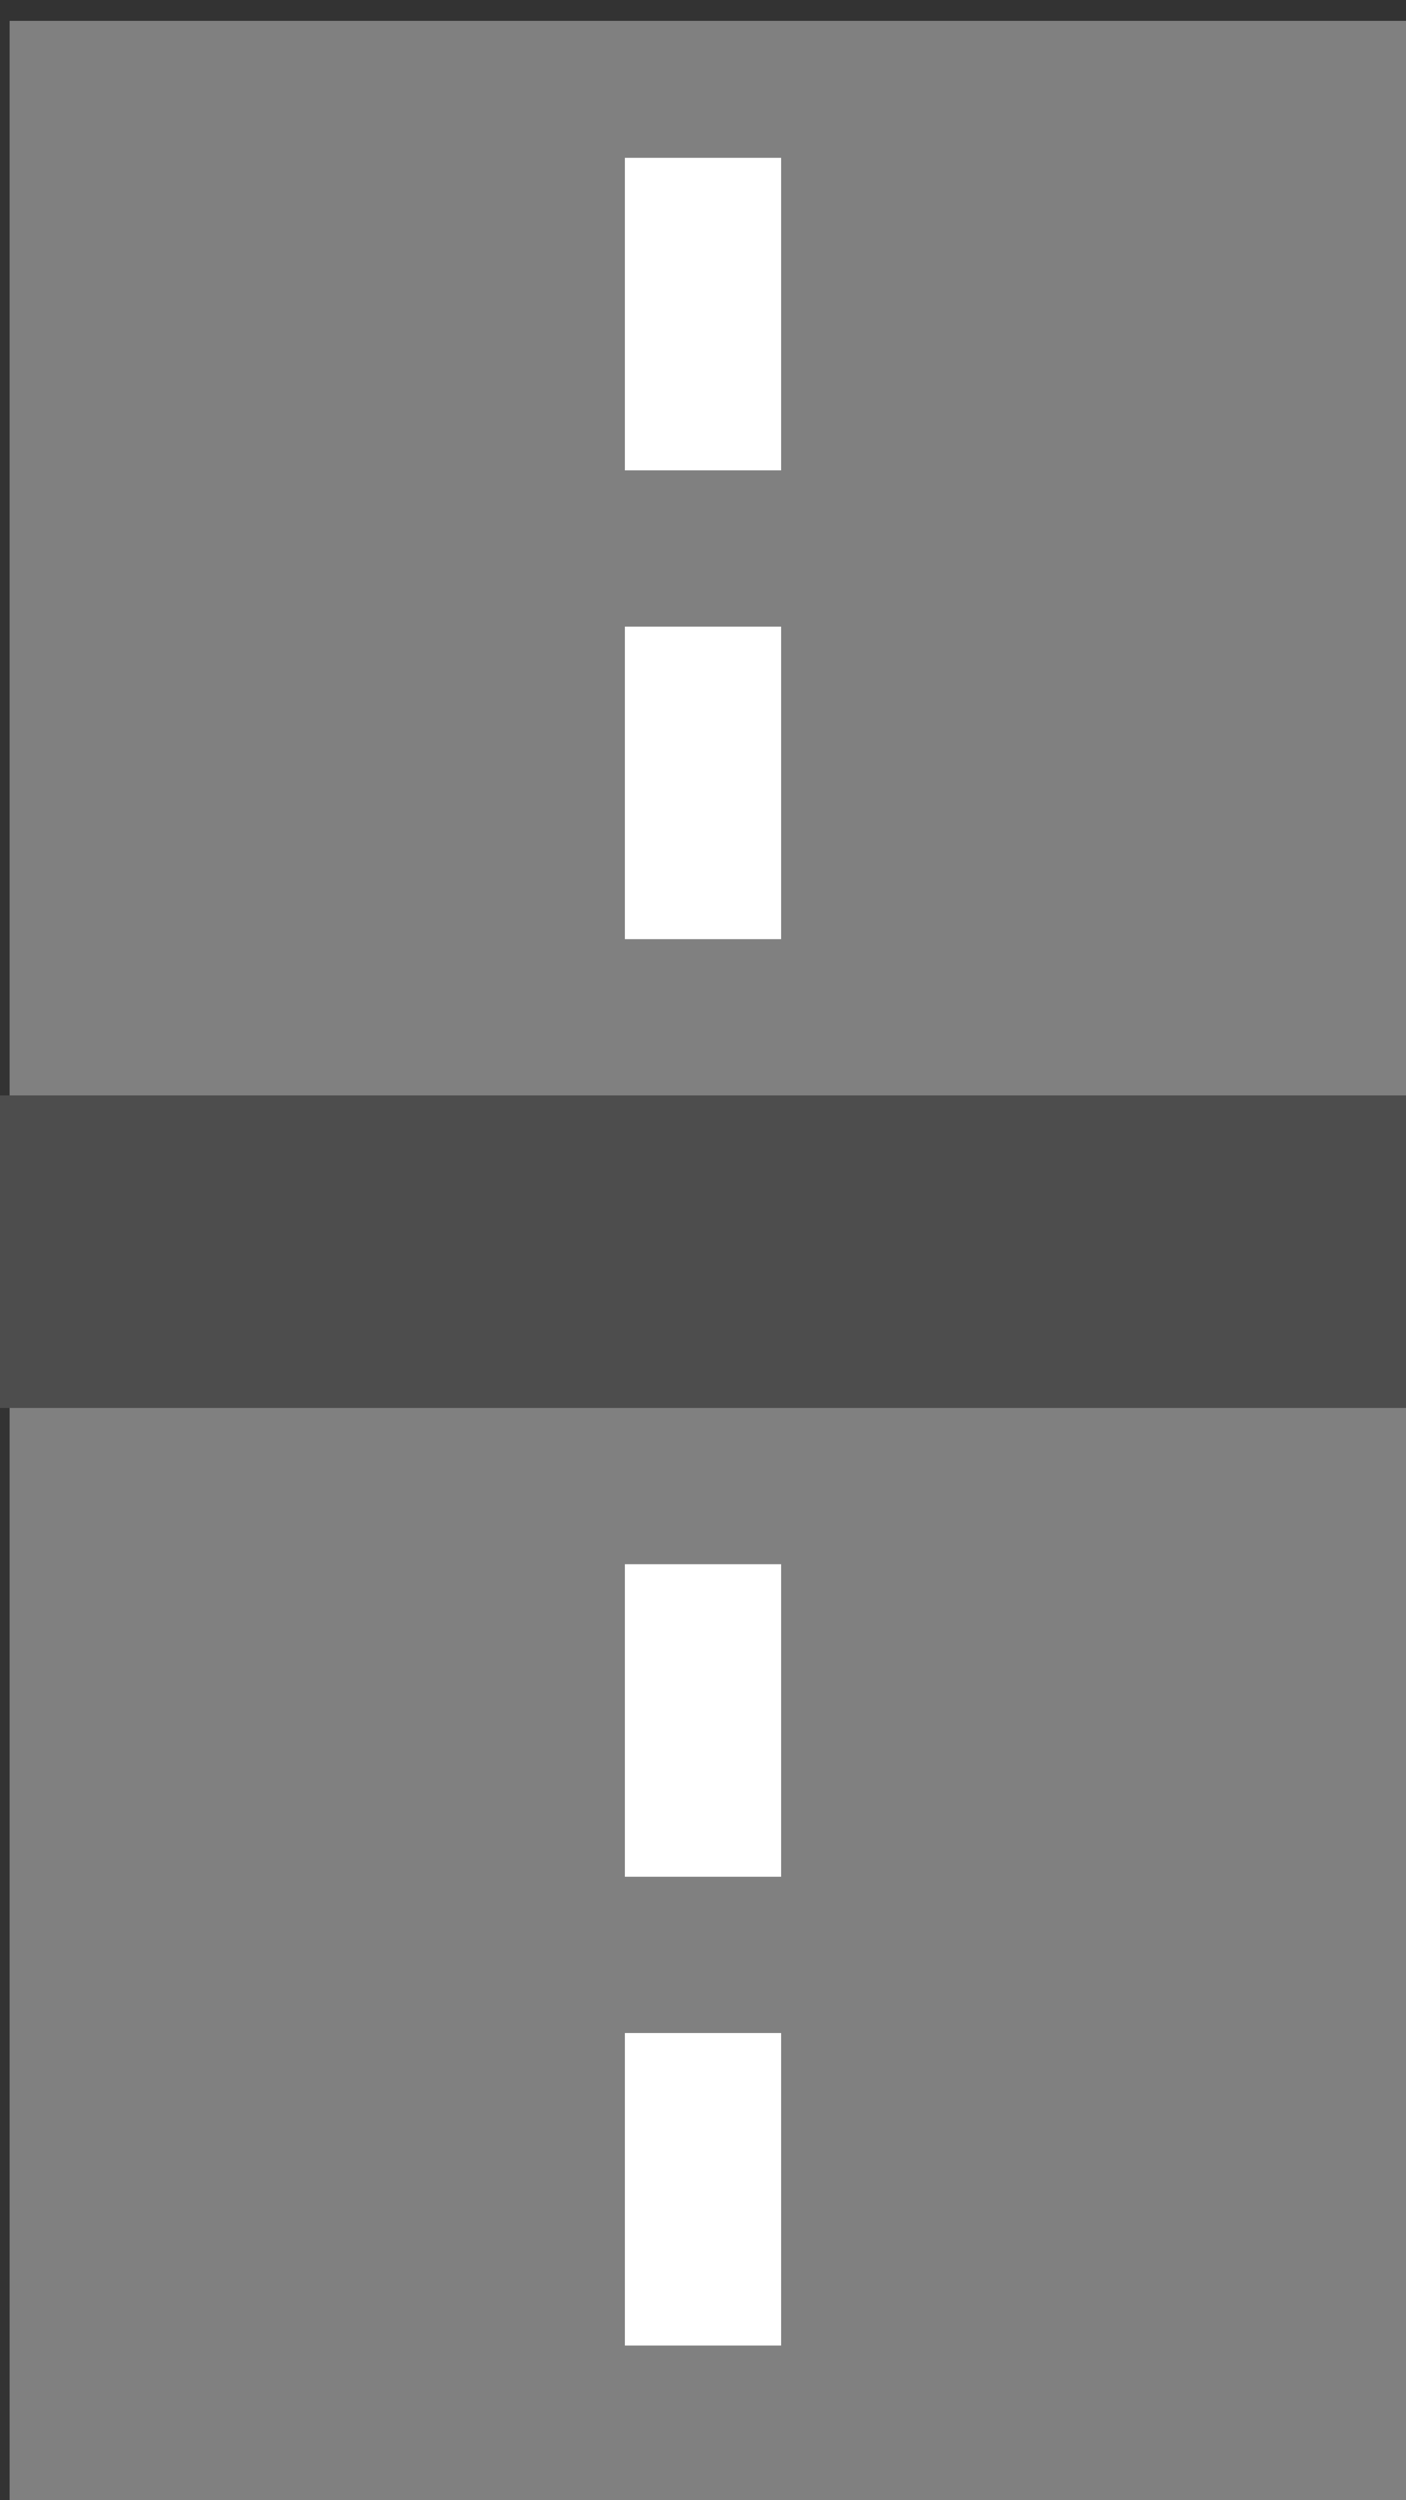 <svg xmlns="http://www.w3.org/2000/svg" viewBox="0 0 9 16"><rect x="0" y="0" width="9" height="16" fill="#333333" stroke="none"/><g transform="translate(0-1036.36)"><path fill="#808080" d="m147.9 370.1h6.5v14.1h-6.5z" transform="matrix(1.385 0 0 1.135-204.78 616.43)"/><g fill="#fff"><path d="m5 1039.37h-1v-2h1z"/><path d="m5 1042.37h-1v-2h1z"/><path d="m5 1048.37h-1v-2h1z"/><path d="m5 1051.37h-1v-2h1z"/></g><path fill="#4d4d4d" d="m0 1043.37h9v2h-9z"/></g></svg>